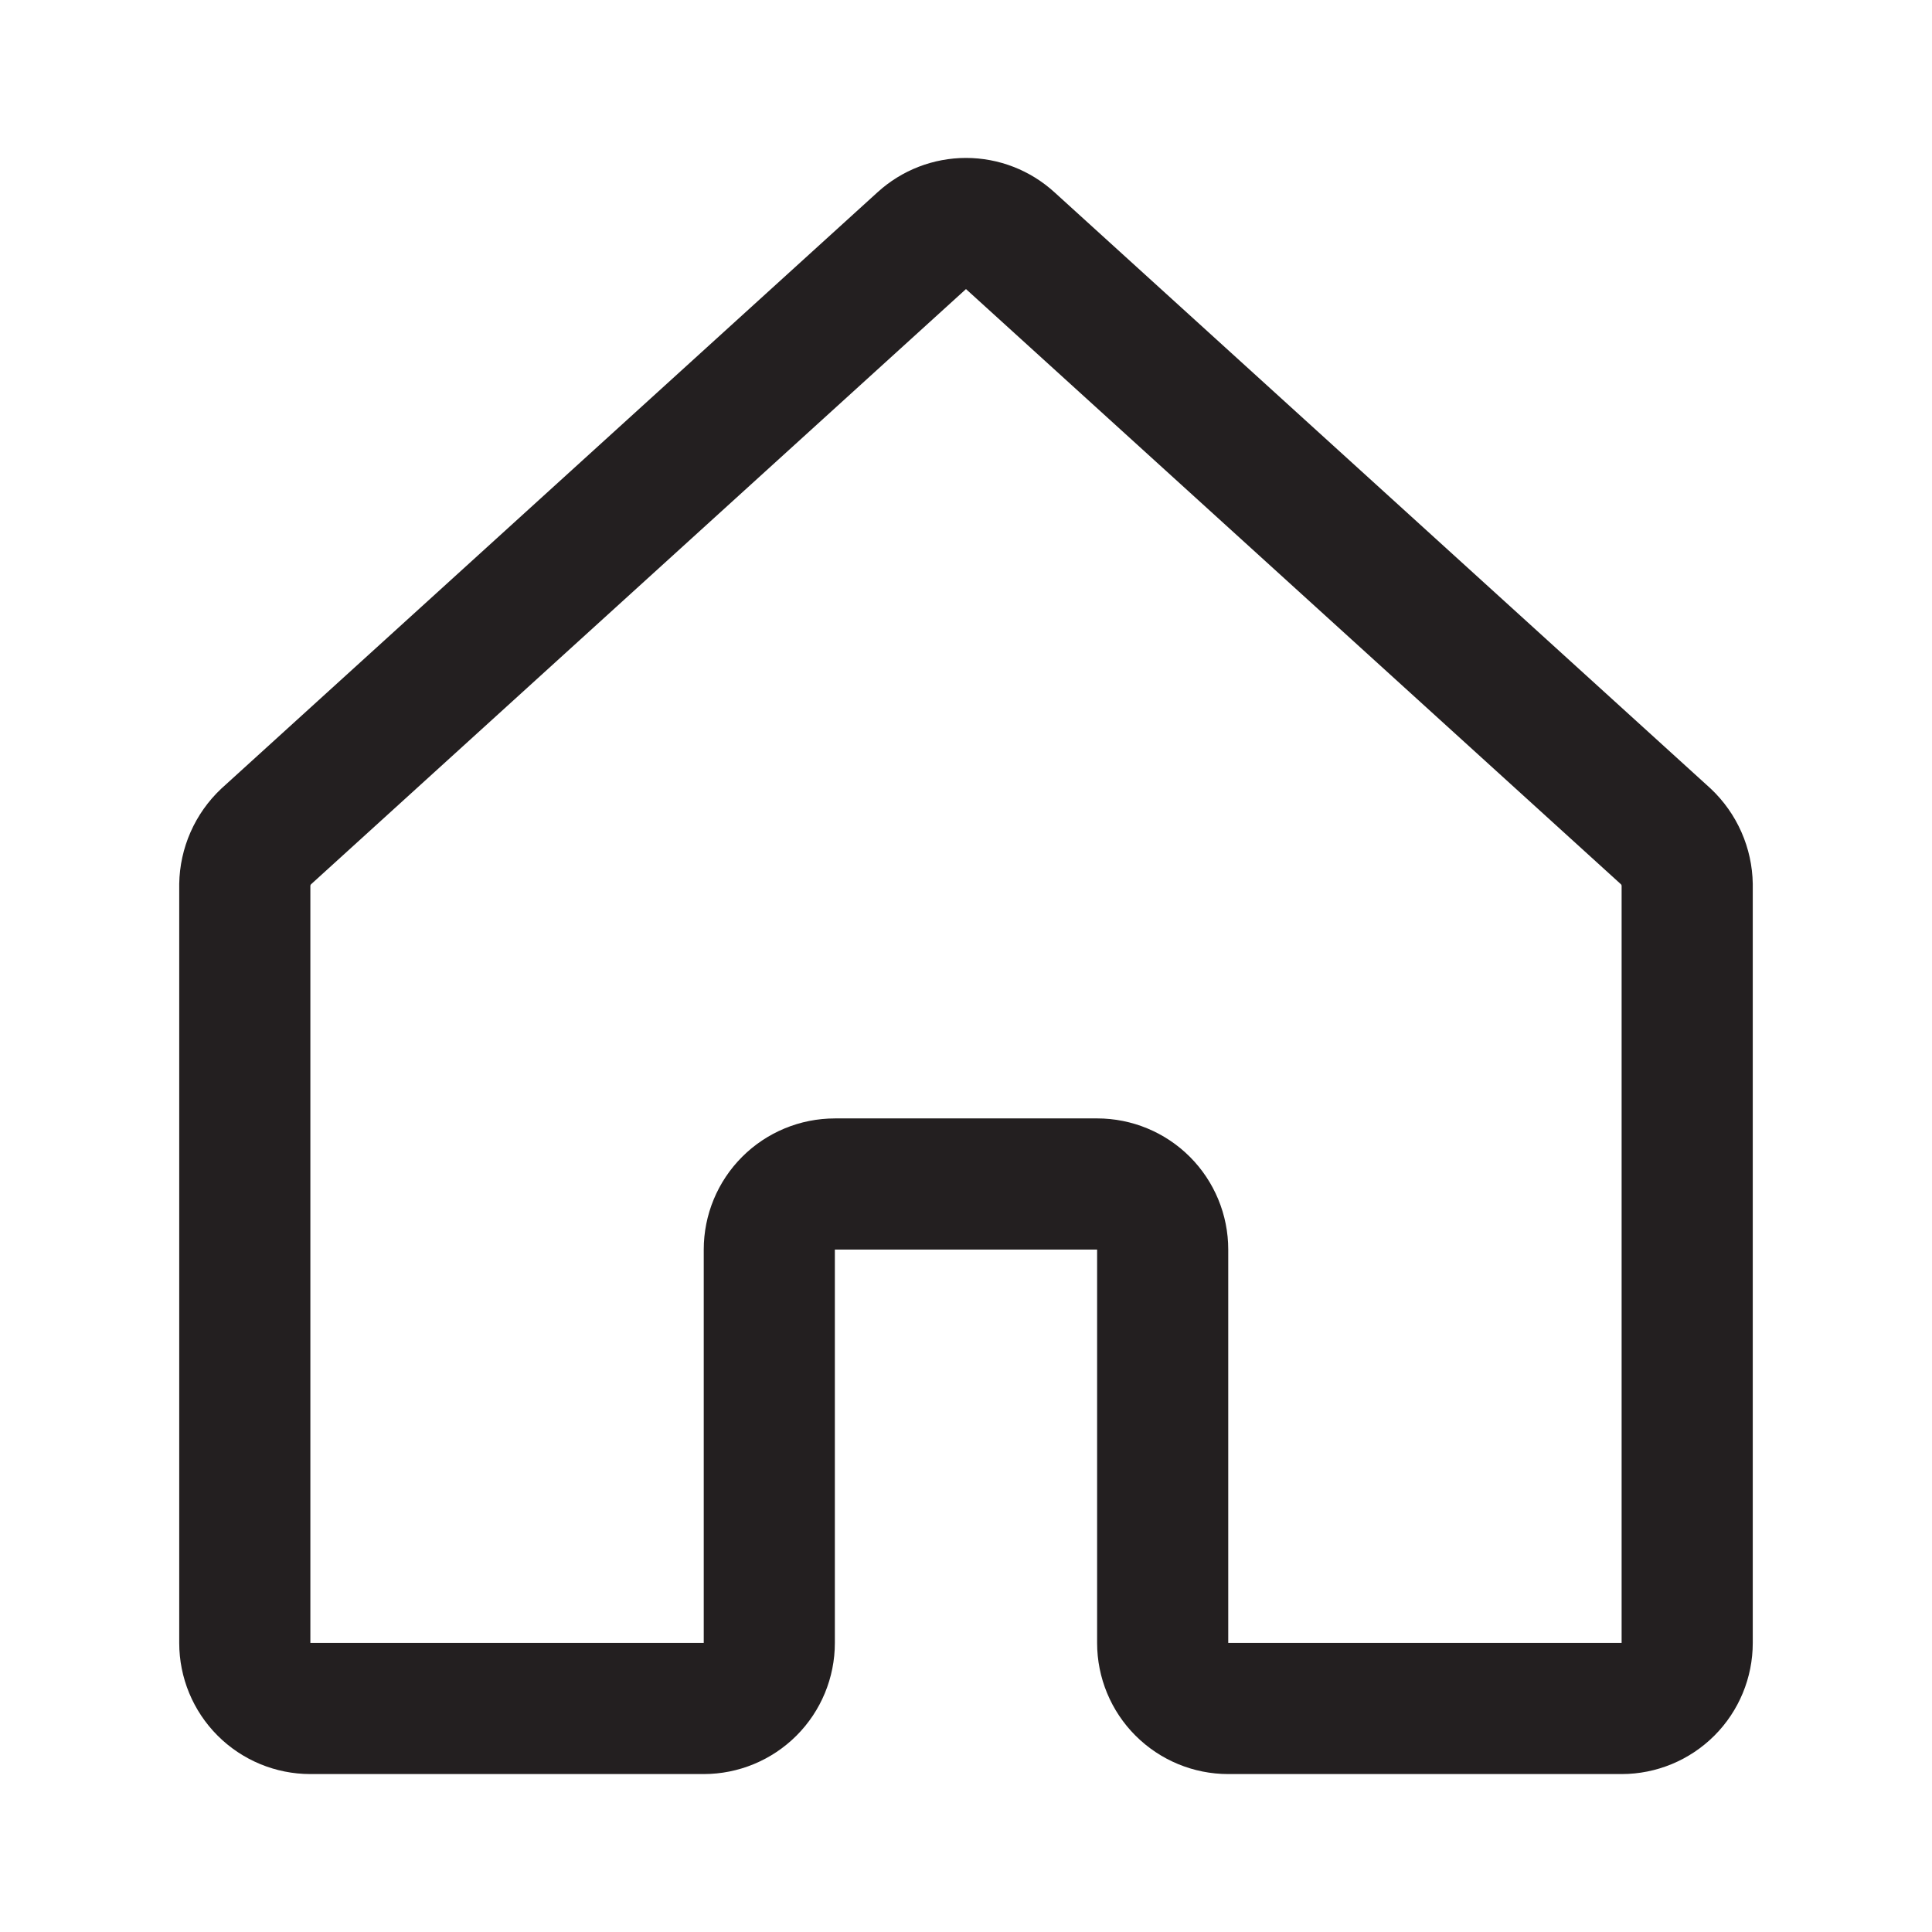 <?xml version="1.0" encoding="UTF-8"?>
<svg id="Layer_1" data-name="Layer 1" xmlns="http://www.w3.org/2000/svg" viewBox="0 0 1024 1024">
  <defs>
    <style>
      .cls-1 {
        fill: #231f20;
        fill-rule: evenodd;
      }
    </style>
  </defs>
  <path class="cls-1" d="m601.85,919.93c13.03,13.03,30.71,20.36,49.15,20.36h208.5c18.43,0,36.11-7.33,49.15-20.36,13.03-13.03,20.35-30.71,20.35-49.14v-401.8s0-.57,0-.57c-.15-9.44-2.19-18.76-6.01-27.41-3.81-8.64-9.31-16.44-16.17-22.92l-.49-.45L558.91,101.93s-.03-.03-.05-.04c-12.81-11.69-29.52-18.18-46.86-18.18s-34.06,6.48-46.87,18.18c-.01.01-.03.03-.05.04L117.67,417.65l-.49.45c-6.87,6.49-12.37,14.28-16.18,22.92-3.81,8.65-5.85,17.96-6.01,27.41v402.36c0,18.43,7.32,36.11,20.36,49.14,13.03,13.03,30.71,20.36,49.14,20.36h208.5c18.43,0,36.11-7.33,49.15-20.36,13.03-13.03,20.35-30.71,20.35-49.14v-208.5h139v208.5c0,18.43,7.32,36.11,20.35,49.14Zm-159.35-327.14c-18.43,0-36.11,7.32-49.14,20.35-13.03,13.03-20.36,30.71-20.36,49.15v208.5h-208.5v-401.32c.01-.14.05-.28.11-.42.05-.12.13-.24.22-.34L511.91,153.29l.08-.08.08.08,347.09,315.41c.09.1.17.22.22.34.06.13.09.27.11.42v401.32h-208.5v-208.5c0-18.44-7.32-36.11-20.35-49.15-13.03-13.03-30.72-20.35-49.15-20.35h-139Z"/>
</svg>